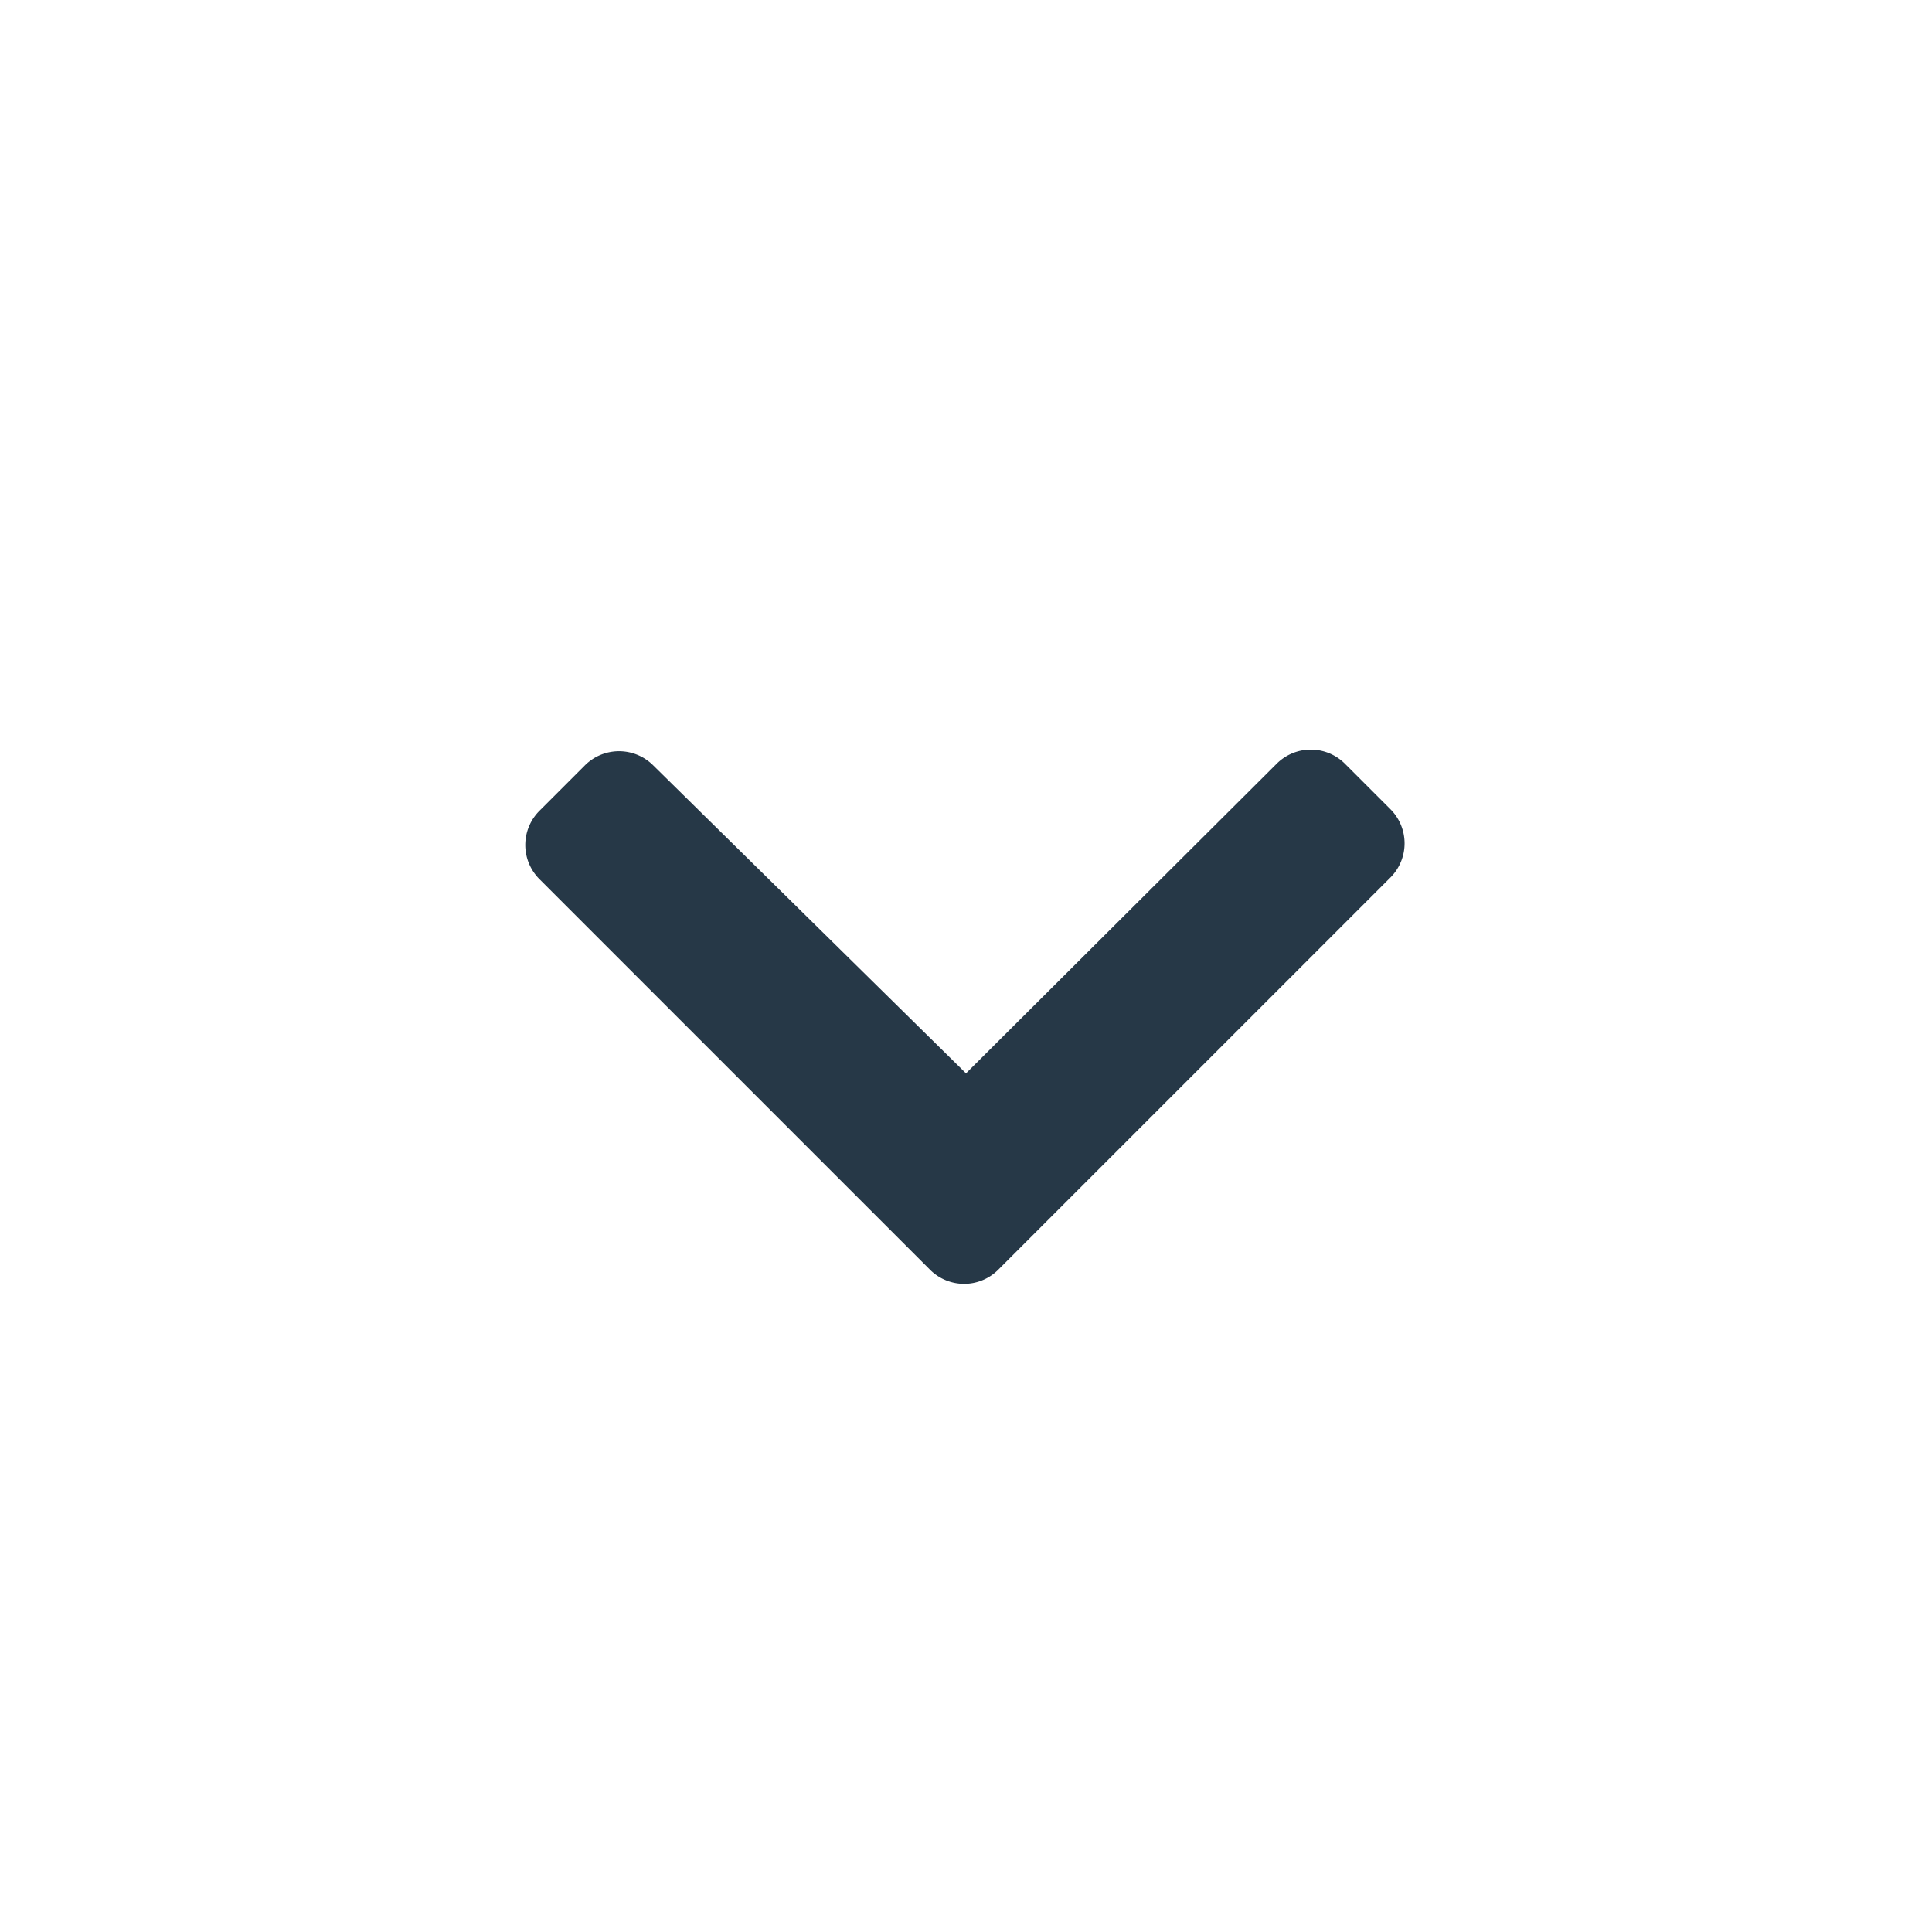 <svg id="Ebene_1" data-name="Ebene 1" xmlns="http://www.w3.org/2000/svg" viewBox="0 0 36 36"><rect width="36" height="36" fill="#fff"/><path d="M17.33,23.66l-7.28-7.28a.9.9,0,0,1,0-1.27l.85-.85a.9.9,0,0,1,1.27,0L18,20l5.79-5.77a.9.9,0,0,1,1.27,0l.85.85a.9.9,0,0,1,0,1.27L18.6,23.66A.9.9,0,0,1,17.33,23.66Z" fill="#263847"/></svg>